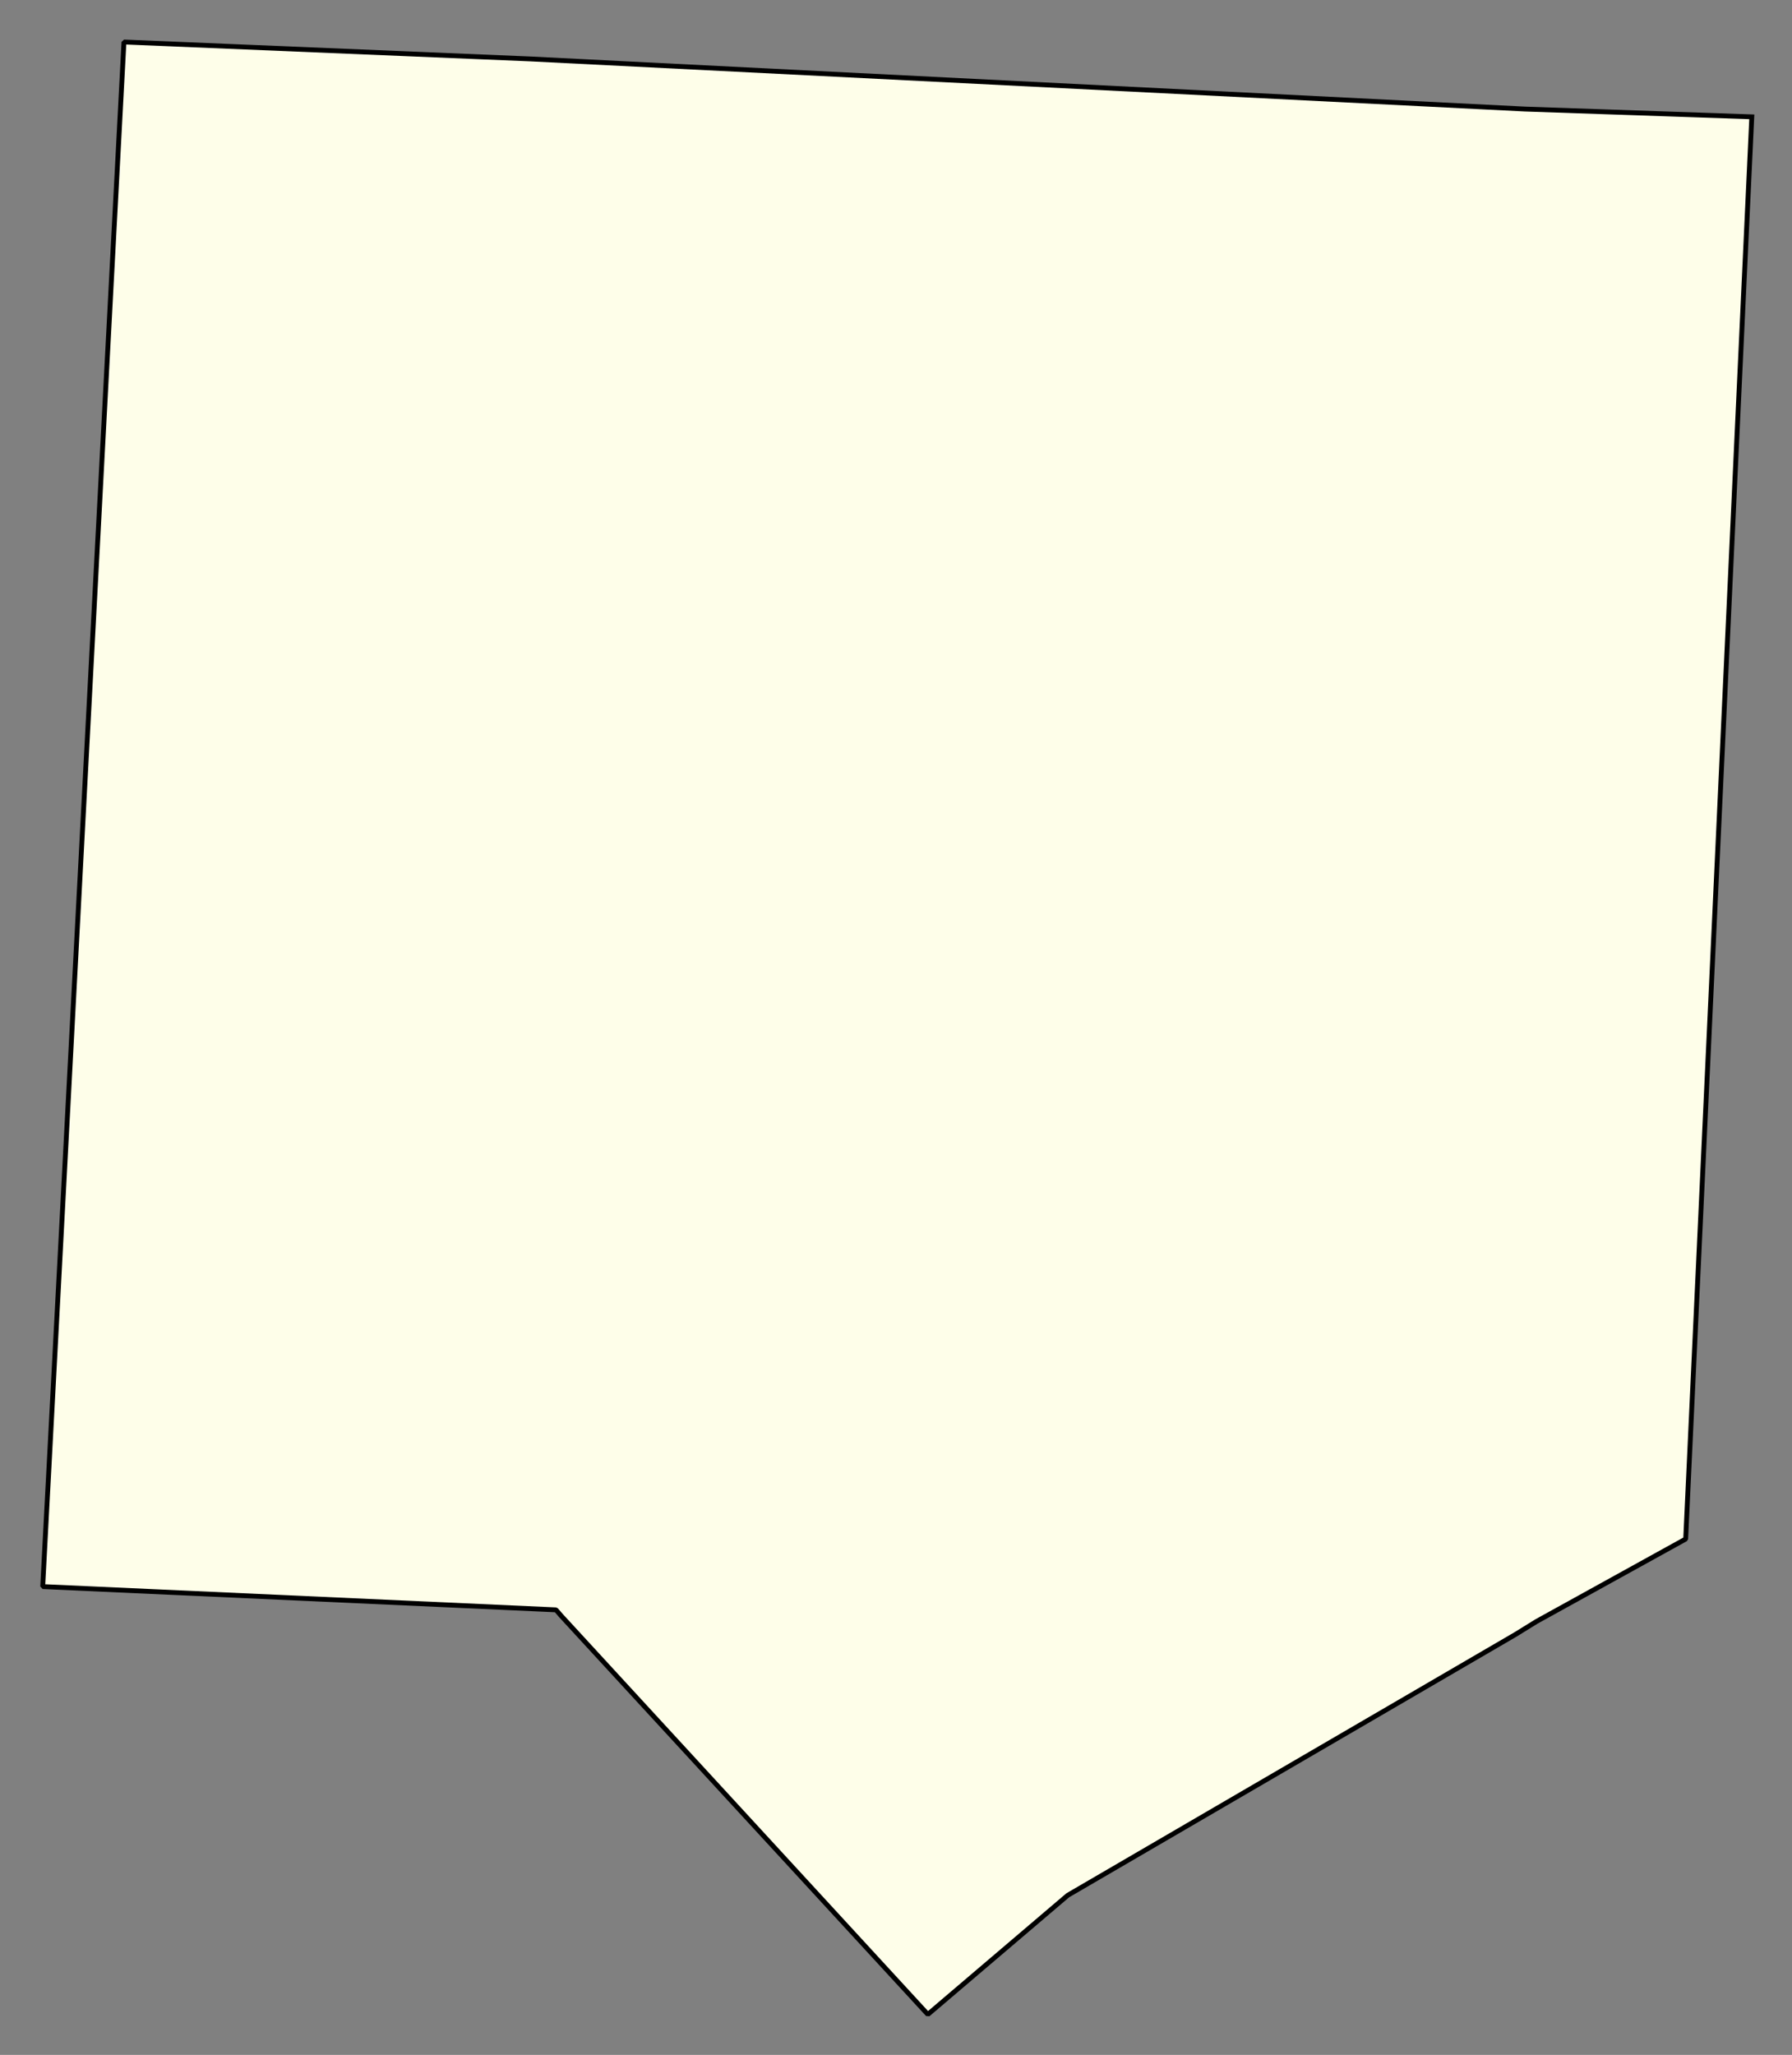 <svg xmlns="http://www.w3.org/2000/svg" role="img" viewBox="816.94 140.44 81.99 93.99"><rect x="816.94" y="140.44" width="81.99" height="93.99" fill="#808080" stroke="none"/><title>Winchendon</title><g id="g14955" fill="#fefee9" fill-opacity="1" fill-rule="evenodd" stroke="#000" stroke-linecap="square" stroke-linejoin="bevel" stroke-opacity="1" stroke-width=".098" transform="translate(-216.714 -21.7) scale(2.264)"><path id="path15063" fill-rule="evenodd" d="M 491.963,73.977 L 490.627,102.709 L 487.613,104.374 L 487.186,104.638 L 478.139,109.907 L 475.312,112.313 L 467.9,104.259 L 467.797,104.14 L 457.424,103.67 L 459.066,72.465 L 467.295,72.808 L 487.378,73.82 L 491.963,73.977"/></g></svg>